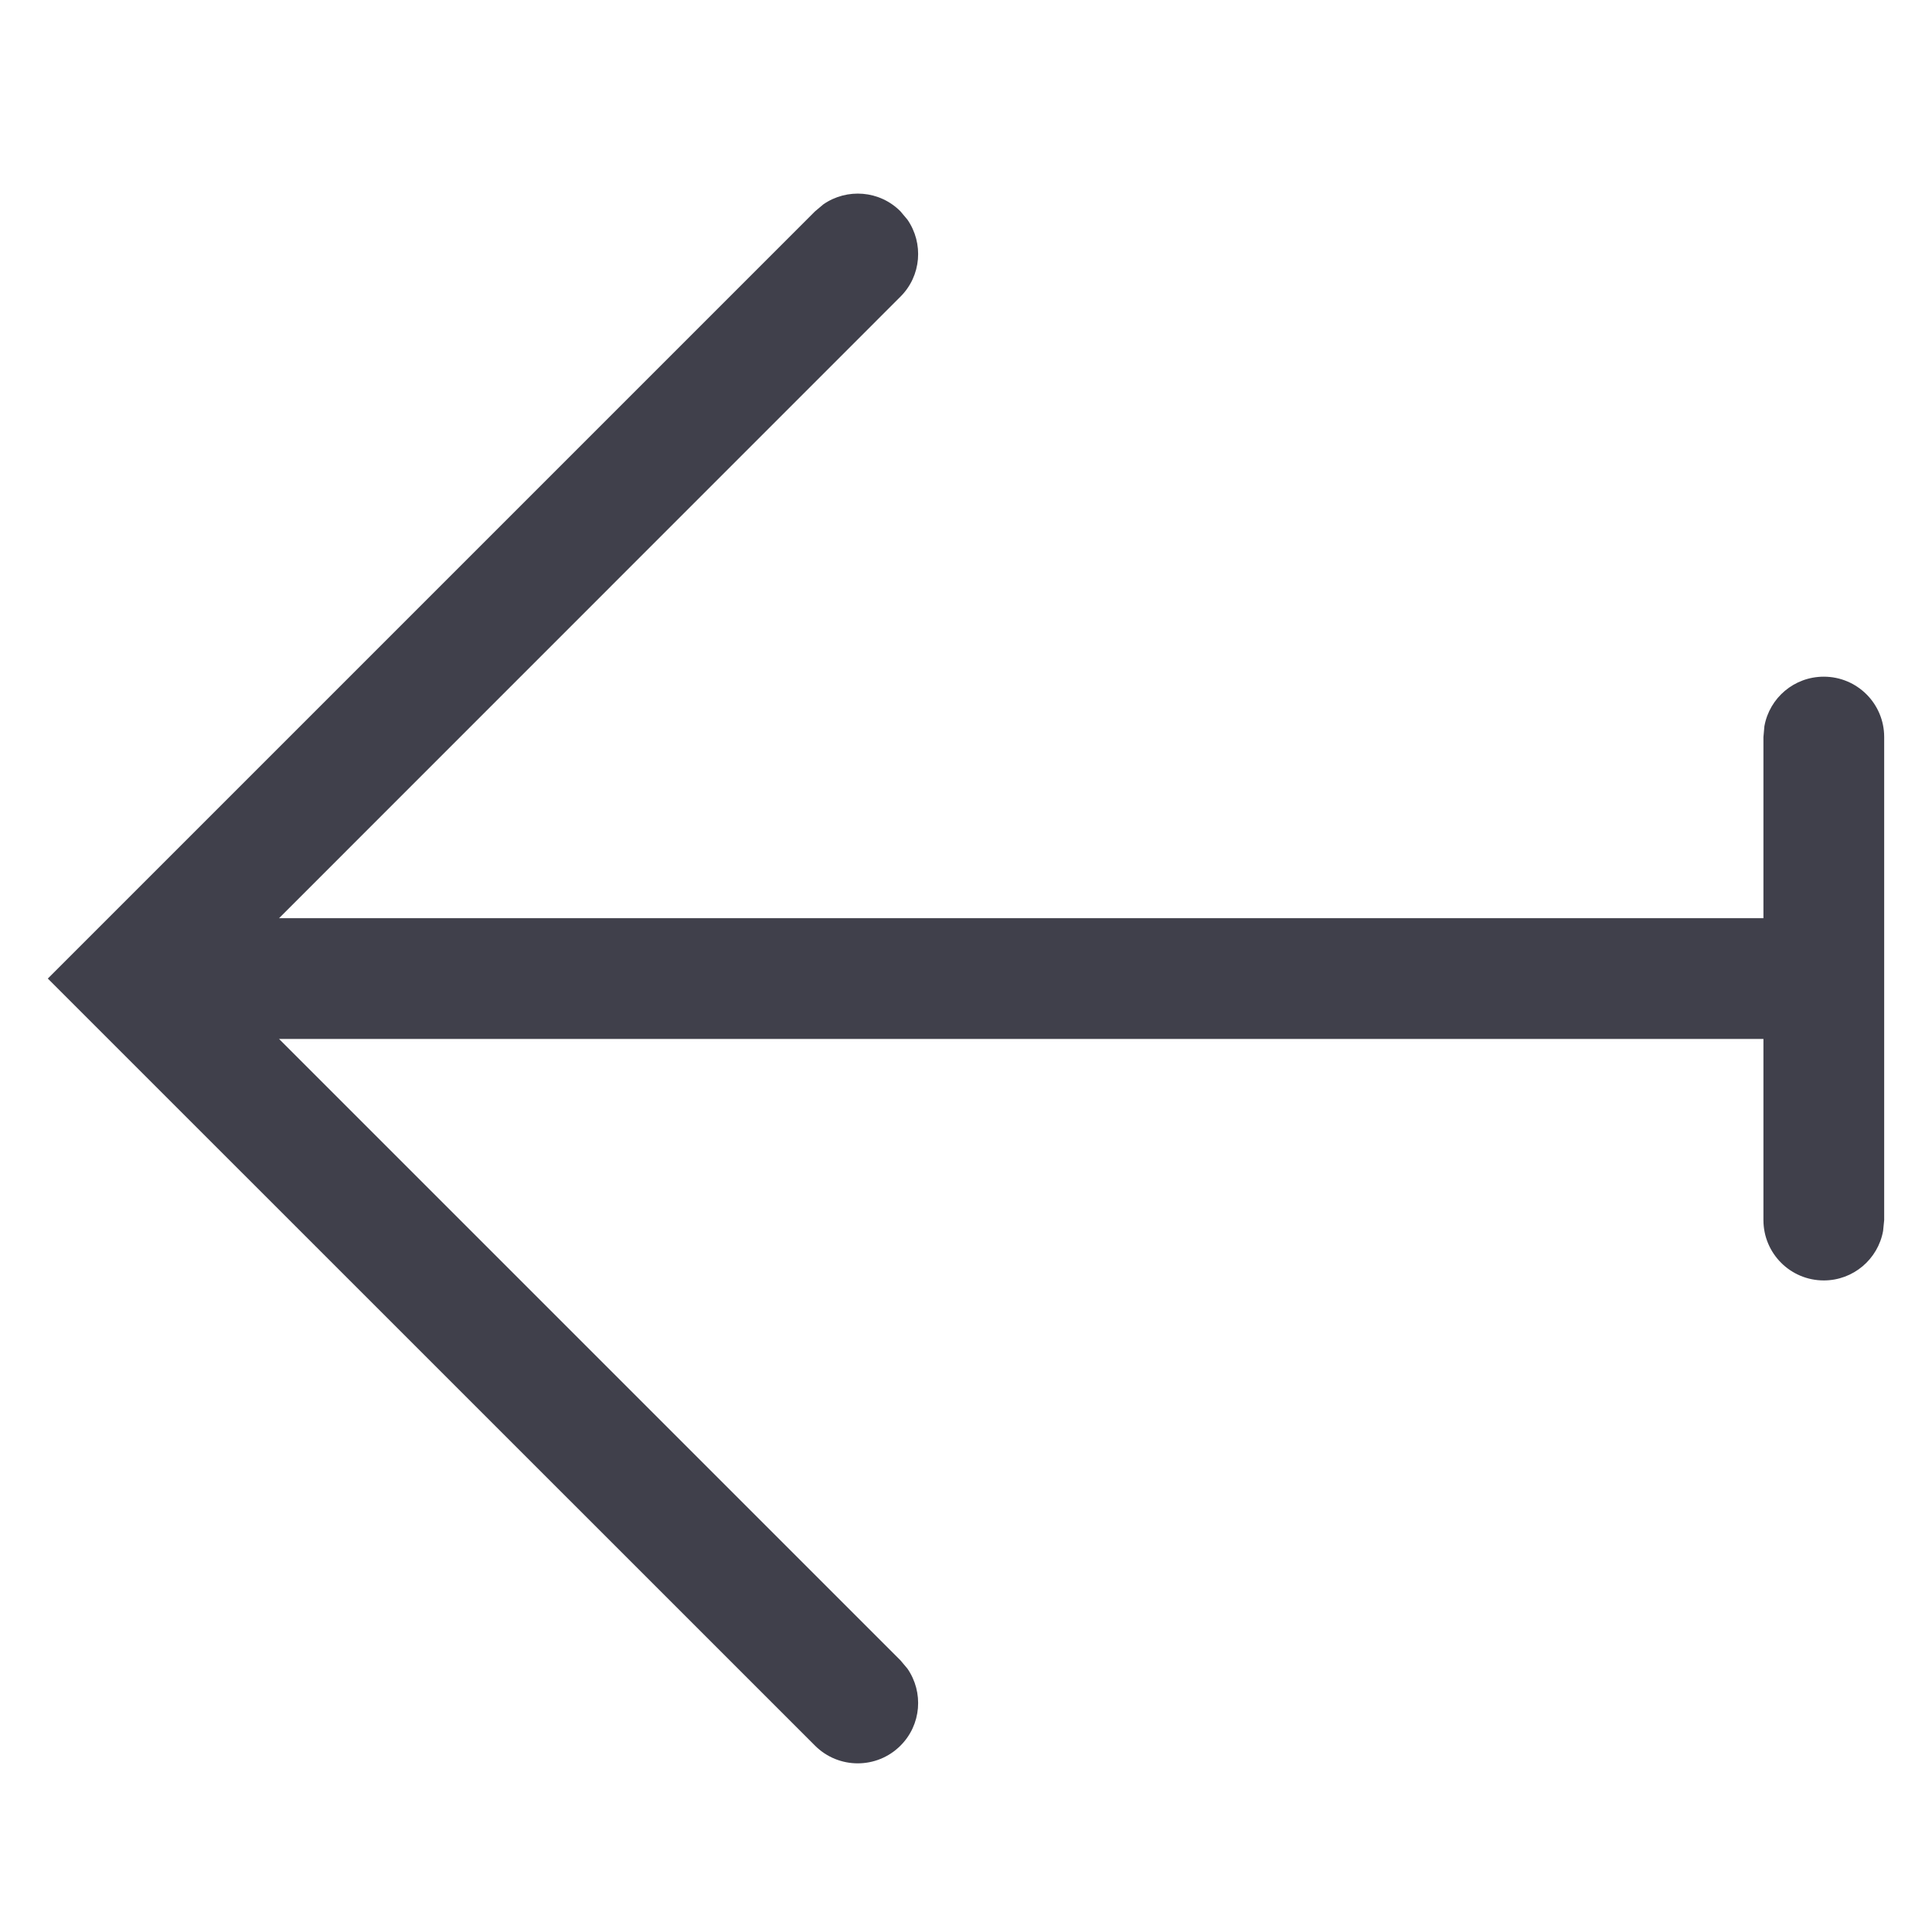 <svg width="16" height="16" viewBox="0 0 16 16" fill="none" xmlns="http://www.w3.org/2000/svg">
<path fill-rule="evenodd" clip-rule="evenodd" d="M15.104 5.604C15.38 5.604 15.604 5.827 15.604 6.104L15.604 10.104L15.595 10.194C15.553 10.427 15.349 10.604 15.104 10.604C14.827 10.604 14.604 10.38 14.604 10.104L14.604 8.604L2.311 8.604L7.457 13.75L7.515 13.819C7.65 14.014 7.631 14.284 7.457 14.457C7.262 14.652 6.945 14.652 6.75 14.457L0.396 8.104L6.75 1.75L6.819 1.692C7.014 1.557 7.284 1.576 7.457 1.75L7.515 1.819C7.65 2.014 7.631 2.284 7.457 2.457L2.311 7.604L14.604 7.604V6.104L14.612 6.014C14.654 5.78 14.858 5.604 15.104 5.604Z" fill="#40404B"/>
</svg>
